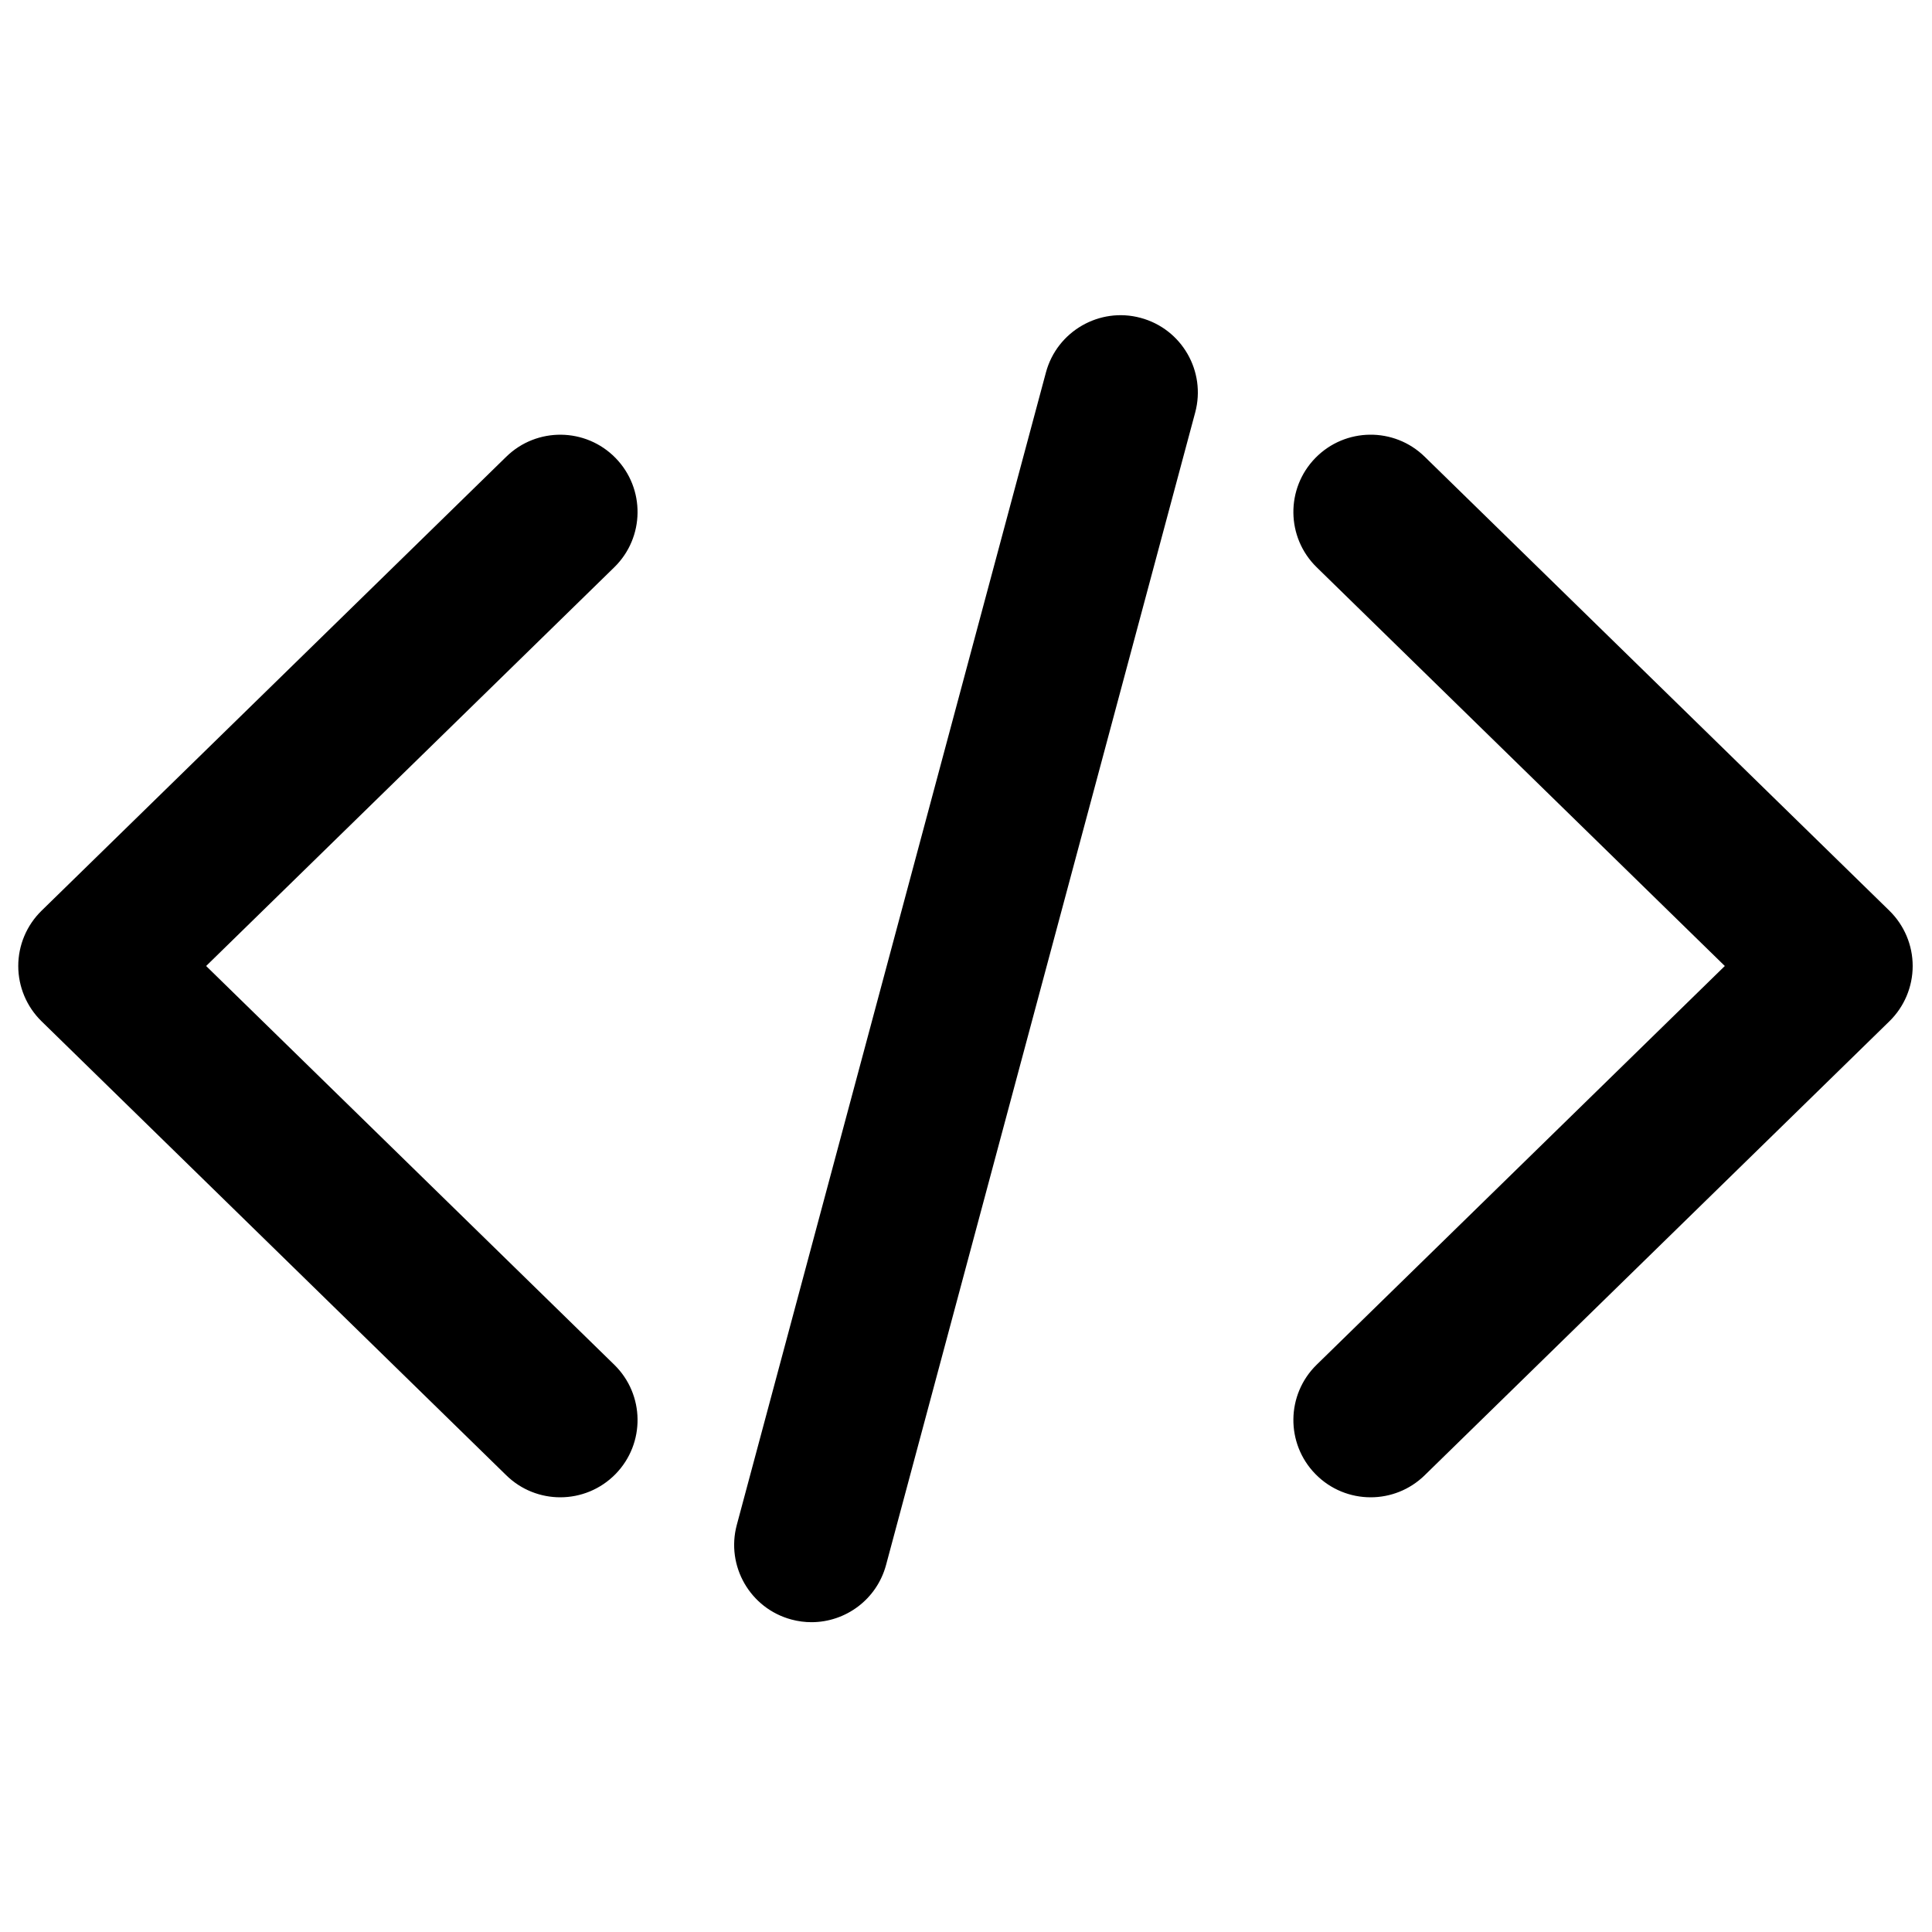 <?xml version="1.0" encoding="utf-8"?>
<!-- Generator: Adobe Illustrator 16.0.0, SVG Export Plug-In . SVG Version: 6.00 Build 0)  -->
<!DOCTYPE svg PUBLIC "-//W3C//DTD SVG 1.1//EN" "http://www.w3.org/Graphics/SVG/1.1/DTD/svg11.dtd">
<svg version="1.1" xmlns="http://www.w3.org/2000/svg" xmlns:xlink="http://www.w3.org/1999/xlink" x="0px" y="0px" width="100px"
	 height="100px" viewBox="0 0 100 100" enable-background="new 0 0 100 100" xml:space="preserve">
<g id="Layer_3" display="none">
	<circle display="inline" fill="none" stroke="#000000" stroke-width="0.25" stroke-miterlimit="10" cx="50" cy="49.5" r="17.5"/>
	<polyline display="inline" opacity="0.15" points="95,5 5,5 5,95 95,95 	"/>
	<circle display="inline" fill="none" stroke="#000000" stroke-width="0.25" stroke-miterlimit="10" cx="50" cy="50" r="26"/>
	<circle display="inline" fill="none" stroke="#000000" stroke-width="0.25" stroke-miterlimit="10" cx="50" cy="50" r="34"/>
	<circle display="inline" fill="none" stroke="#000000" stroke-width="0.25" stroke-miterlimit="10" cx="50" cy="49.5" r="9"/>
	<path display="inline" fill="none" stroke="#000000" stroke-width="0.25" stroke-miterlimit="10" d="M0,50C0,22.386,22.389,0,50,0
		c27.612,0,50,22.386,50,50"/>
	<path display="inline" fill="none" stroke="#000000" stroke-width="0.25" stroke-miterlimit="10" d="M100,50
		c0,27.614-22.388,50-50,50C22.389,100,0,77.614,0,50"/>
</g>
<g id="Your_Icon">
</g>
<g id="Layer_4">
	<path d="M70.945,77.5c-1.039,0-2.077-0.402-2.861-1.205c-1.544-1.581-1.514-4.113,0.066-5.657L89.276,50L68.15,29.361
		c-1.58-1.544-1.61-4.076-0.066-5.657c1.545-1.58,4.078-1.608,5.656-0.066l24.055,23.5C98.565,47.892,99,48.923,99,50
		s-0.435,2.108-1.205,2.861l-24.055,23.5C72.963,77.121,71.953,77.5,70.945,77.5z"/>
	<path d="M29,77.5c-1.009,0-2.018-0.379-2.795-1.139L2.15,52.861C1.38,52.108,0.945,51.077,0.945,50s0.435-2.108,1.205-2.861
		l24.055-23.5c1.579-1.542,4.112-1.514,5.656,0.066c1.544,1.581,1.514,4.113-0.066,5.657L10.669,50l21.126,20.639
		c1.58,1.544,1.61,4.076,0.066,5.657C31.077,77.097,30.039,77.5,29,77.5z"/>
	<path d="M42.003,83.964c-0.344,0-0.692-0.044-1.039-0.138c-2.134-0.572-3.399-2.766-2.827-4.899l16-59.648
		c0.573-2.134,2.775-3.399,4.899-2.827c2.134,0.572,3.399,2.766,2.827,4.899l-16,59.648C45.384,82.786,43.769,83.964,42.003,83.964z
		"/>
</g>
</svg>
